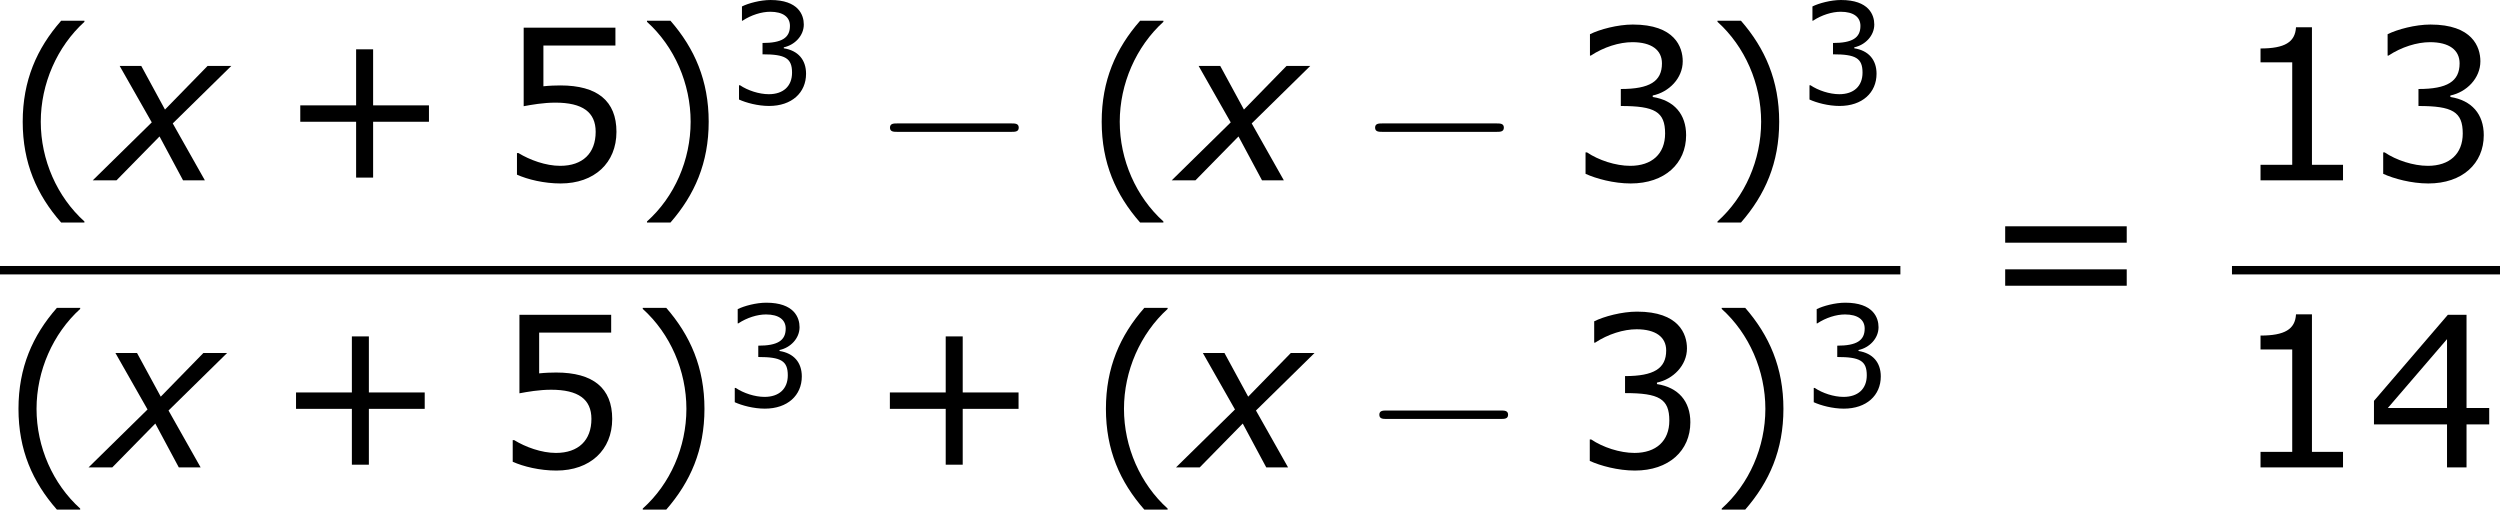 <?xml version='1.0' encoding='UTF-8'?>
<!-- Generated by CodeCogs with dvisvgm 3.2.2 -->
<svg version='1.1' xmlns='http://www.w3.org/2000/svg' xmlns:xlink='http://www.w3.org/1999/xlink' width='160.274pt' height='32.671pt' viewBox='-.687 -.283 160.274 32.671'>
<defs>
<path id='g2-0' d='M7.878-2.75C8.082-2.75 8.297-2.75 8.297-2.989S8.082-3.228 7.878-3.228H1.411C1.207-3.228 .992-3.228 .992-2.989S1.207-2.75 1.411-2.75H7.878Z'/>
<path id='g1-120' d='M2.942-3.287L-.405 0H.941L3.383-2.489L4.717 0H5.955L4.133-3.228L7.456-6.491H6.11L3.692-4.014L2.346-6.491H1.12L2.942-3.287Z'/>
<use id='g6-40' xlink:href='#g4-40' transform='scale(1.5)'/>
<use id='g6-41' xlink:href='#g4-41' transform='scale(1.5)'/>
<use id='g6-43' xlink:href='#g4-43' transform='scale(1.5)'/>
<use id='g6-49' xlink:href='#g4-49' transform='scale(1.5)'/>
<use id='g6-51' xlink:href='#g4-51' transform='scale(1.5)'/>
<use id='g6-52' xlink:href='#g4-52' transform='scale(1.5)'/>
<use id='g6-53' xlink:href='#g4-53' transform='scale(1.5)'/>
<use id='g6-61' xlink:href='#g4-61' transform='scale(1.5)'/>
<path id='g4-40' d='M3.033 1.596V1.556C2.001 .627 1.382-.77 1.382-2.215C1.382-3.653 2.001-5.058 3.033-5.995V-6.035H2.152C1.231-4.987 .699-3.772 .699-2.215S1.231 .548 2.152 1.596H3.033Z'/>
<path id='g4-41' d='M2.906-2.215C2.906-3.772 2.374-4.987 1.461-6.035H.572V-5.995C1.612-5.058 2.223-3.653 2.223-2.215C2.223-.77 1.612 .627 .572 1.556V1.596H1.461C2.374 .548 2.906-.659 2.906-2.215Z'/>
<path id='g4-43' d='M5.685-2.215V-2.835H3.573V-4.955H2.93V-2.835H.818V-2.215H2.93V-.103H3.573V-2.215H5.685Z'/>
<path id='g4-49' d='M4.2 0V-.588H3.025V-5.789H2.422C2.39-5.225 1.993-4.987 1.08-4.987V-4.462H2.279V-.588H1.08V0H4.2Z'/>
<path id='g4-51' d='M4.455-1.707C4.455-2.501 4.002-3.025 3.192-3.152V-3.208C3.803-3.335 4.327-3.859 4.327-4.502C4.327-5.042 4.026-5.892 2.438-5.892C1.866-5.892 1.183-5.709 .818-5.526V-4.717H.85C1.342-5.042 1.93-5.225 2.422-5.225C3.144-5.225 3.541-4.931 3.541-4.423C3.541-3.74 3.073-3.454 1.985-3.454V-2.811C3.271-2.811 3.66-2.596 3.66-1.771C3.66-1 3.16-.548 2.342-.548C1.787-.548 1.143-.762 .707-1.056H.651V-.246C1.048-.064 1.715 .119 2.358 .119C3.645 .119 4.455-.635 4.455-1.707Z'/>
<path id='g4-52' d='M4.661-1.628V-2.247H3.803V-5.773H3.097L.302-2.517V-1.628H3.065V0H3.803V-1.628H4.661ZM3.065-2.247H.826L3.065-4.852V-2.247Z'/>
<path id='g4-53' d='M4.486-1.834C4.486-3.001 3.764-3.589 2.366-3.589C2.192-3.589 1.945-3.581 1.723-3.557V-5.098H4.447V-5.773H.977V-2.803C1.278-2.859 1.723-2.938 2.176-2.938C3.2-2.938 3.7-2.581 3.7-1.834C3.7-1.024 3.208-.548 2.358-.548C1.81-.548 1.207-.77 .778-1.032H.723V-.214C1.128-.032 1.747 .119 2.374 .119C3.653 .119 4.486-.659 4.486-1.834Z'/>
<path id='g4-61' d='M5.55-3.033V-3.653H.953V-3.033H5.55ZM5.55-1.405V-2.025H.953V-1.405H5.55Z'/>
</defs>
<g id='page1' transform='matrix(1.13 0 0 1.13 -183.982 -75.735)'>
<use x='162.448' y='77.002' xlink:href='#g6-40'/>
<use x='167.876' y='77.002' xlink:href='#g1-120'/>
<use x='178.017' y='77.002' xlink:href='#g6-43'/>
<use x='190.453' y='77.002' xlink:href='#g6-53'/>
<use x='198.056' y='77.002' xlink:href='#g6-41'/>
<use x='203.484' y='72.664' xlink:href='#g4-51'/>
<use x='211.708' y='77.002' xlink:href='#g2-0'/>
<use x='223.663' y='77.002' xlink:href='#g6-40'/>
<use x='229.09' y='77.002' xlink:href='#g1-120'/>
<use x='239.231' y='77.002' xlink:href='#g2-0'/>
<use x='251.186' y='77.002' xlink:href='#g6-51'/>
<use x='258.79' y='77.002' xlink:href='#g6-41'/>
<use x='264.217' y='72.664' xlink:href='#g4-51'/>
<rect x='162.208' y='81.862' height='.478' width='107.817'/>
<use x='162.208' y='93.29' xlink:href='#g6-40'/>
<use x='167.636' y='93.29' xlink:href='#g1-120'/>
<use x='177.776' y='93.29' xlink:href='#g6-43'/>
<use x='190.212' y='93.29' xlink:href='#g6-53'/>
<use x='197.816' y='93.29' xlink:href='#g6-41'/>
<use x='203.243' y='89.837' xlink:href='#g4-51'/>
<use x='211.467' y='93.29' xlink:href='#g6-43'/>
<use x='223.903' y='93.29' xlink:href='#g6-40'/>
<use x='229.331' y='93.29' xlink:href='#g1-120'/>
<use x='239.471' y='93.29' xlink:href='#g2-0'/>
<use x='251.426' y='93.29' xlink:href='#g6-51'/>
<use x='259.03' y='93.29' xlink:href='#g6-41'/>
<use x='264.458' y='89.837' xlink:href='#g4-51'/>
<use x='274.541' y='85.09' xlink:href='#g6-61'/>
<use x='288.837' y='77.002' xlink:href='#g6-49'/>
<use x='296.44' y='77.002' xlink:href='#g6-51'/>
<rect x='288.837' y='81.862' height='.478' width='15.207'/>
<use x='288.837' y='93.29' xlink:href='#g6-49'/>
<use x='296.44' y='93.29' xlink:href='#g6-52'/>
</g>
</svg>